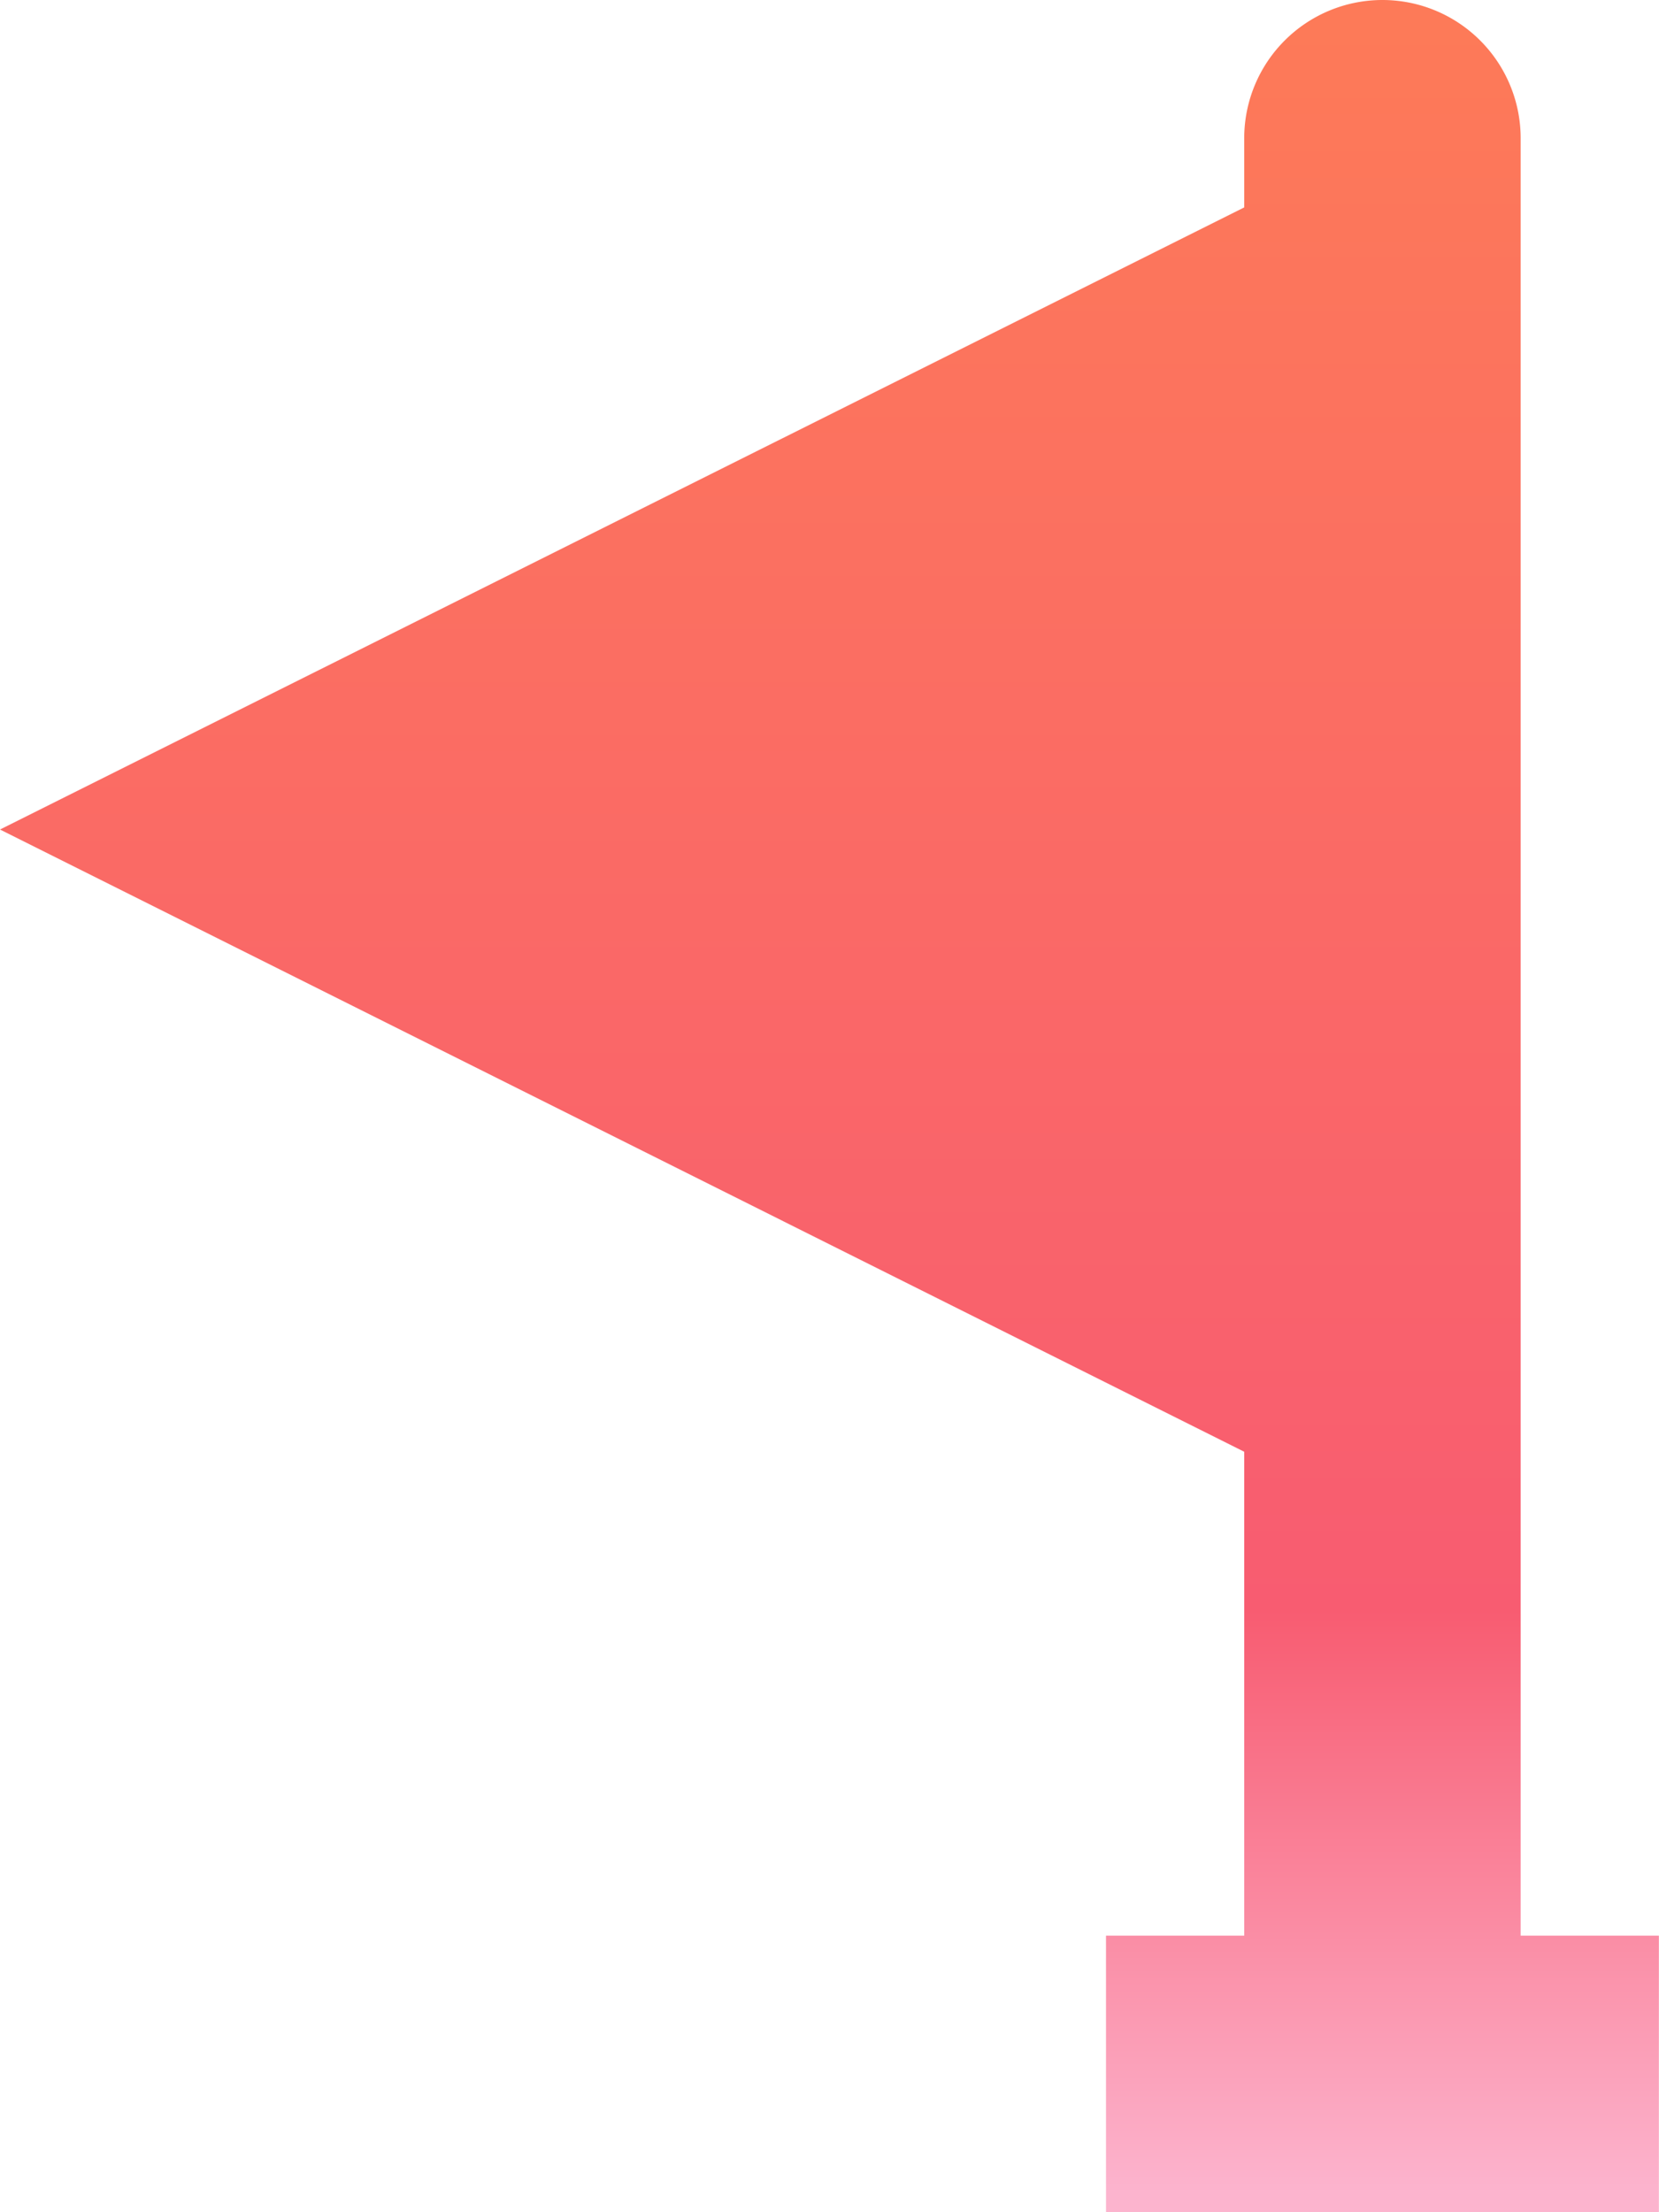 <svg xmlns="http://www.w3.org/2000/svg" xmlns:xlink="http://www.w3.org/1999/xlink" width="13.743" height="18.324" viewBox="0 0 13.743 18.324"><defs><style>.a{fill:url(#a);}</style><linearGradient id="a" x1="0.5" x2="0.5" y2="1" gradientUnits="objectBoundingBox"><stop offset="0" stop-color="#fd7a58"/><stop offset="0.732" stop-color="#f85c71"/><stop offset="1" stop-color="#fcb4ce"/></linearGradient></defs><path class="a" d="M10.307,12.025,0,6.871,10.307,1.718V1.145a1.145,1.145,0,1,1,2.29,0V16.033h1.145v2.29H9.162v-2.29h1.145Z"/></svg>
